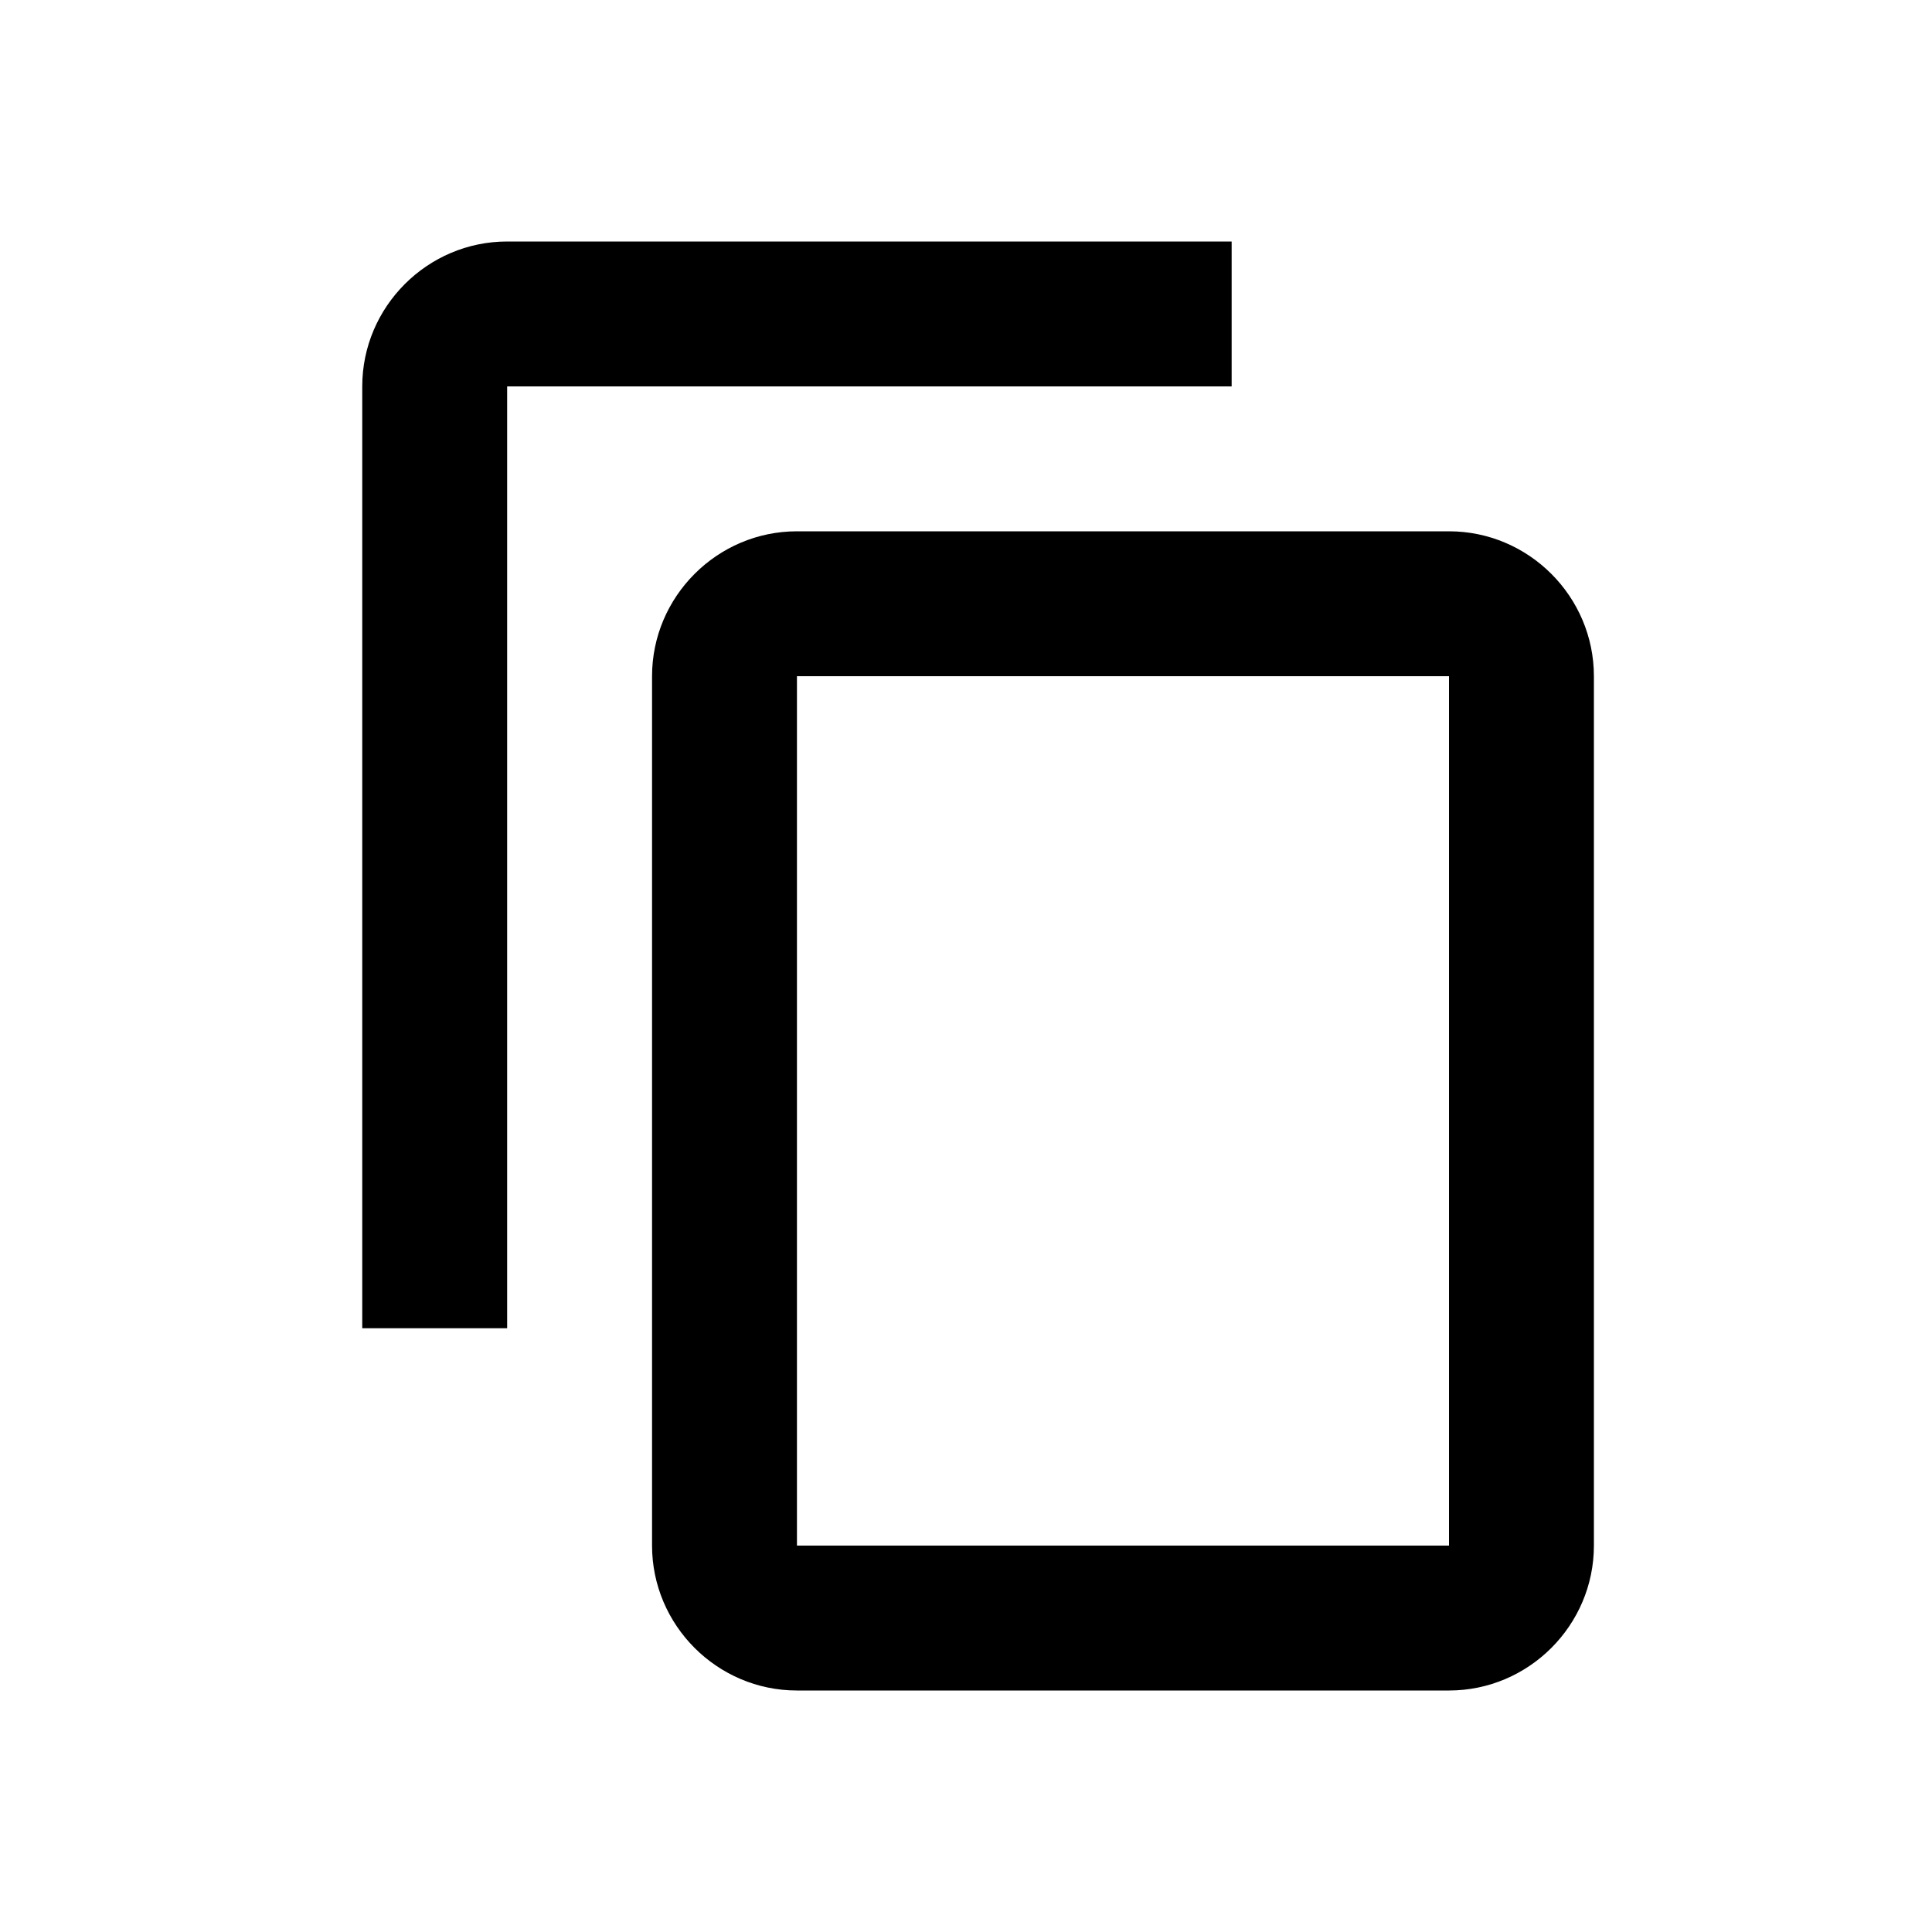 <svg width="32" height="32" viewBox="0 0 32 32" fill="none" xmlns="http://www.w3.org/2000/svg">
<path d="M13.2 2.4V16.8H2.4V2.4H13.2ZM13.2 0H2.4C1.08 0 0 1.08 0 2.4V16.8C0 18.12 1.08 19.2 2.4 19.2H13.2C14.52 19.2 15.6 18.12 15.6 16.8V2.4C15.6 1.08 14.52 0 13.2 0Z" transform="translate(10.8 8.8)" fill="black"/>
<path d="M2.4 18V2.4H14.4V0H2.4C1.08 0 0 1.08 0 2.4V18H2.4Z" transform="translate(6 4)" fill="black"/>
</svg>
